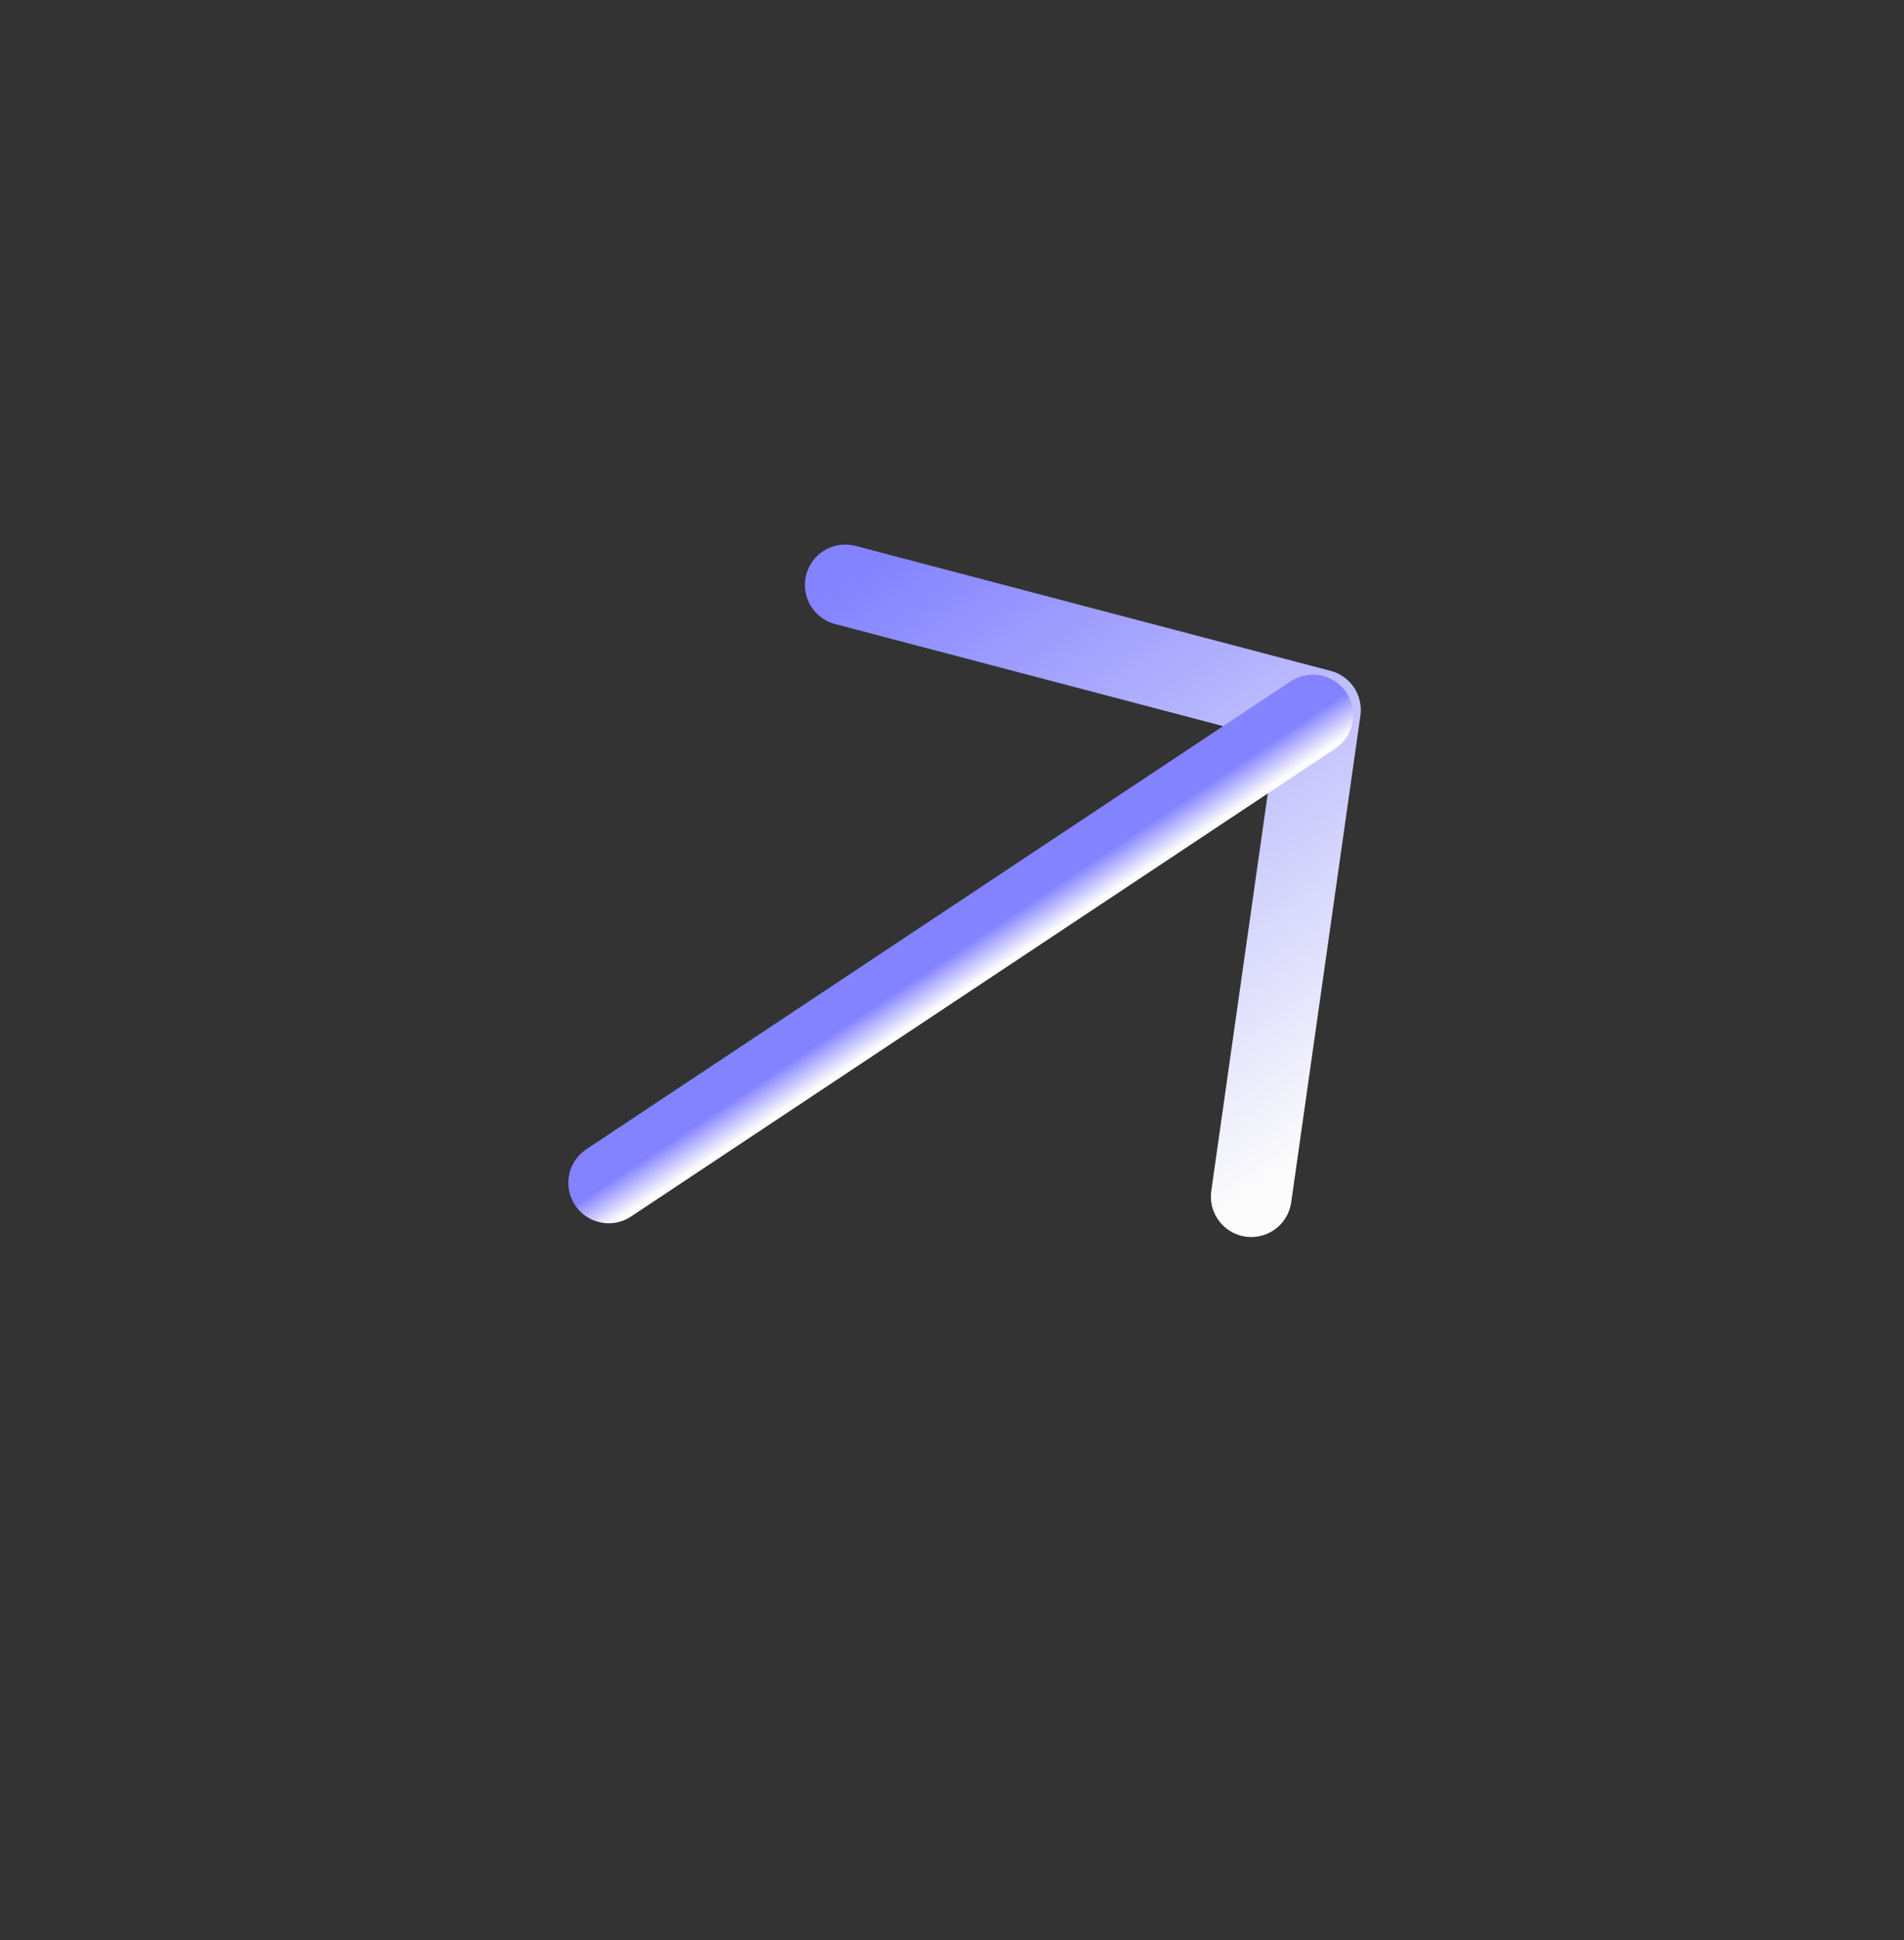 <svg width="54" height="55" viewBox="0 0 54 55" fill="none" xmlns="http://www.w3.org/2000/svg">
<rect x="0" y="0" width="54" height="55" fill="#333333" stroke="none"/>
<path d="M23.973 16.582L37.449 20.125L35.487 33.921" stroke="url(#paint0_linear_617_953)" stroke-width="2.29" stroke-miterlimit="10" stroke-linecap="round" stroke-linejoin="round"/>
<path d="M17.264 33.531L37.234 20.269" stroke="url(#paint1_linear_617_953)" stroke-width="2.29" stroke-miterlimit="10" stroke-linecap="round" stroke-linejoin="round"/>
<defs>
<linearGradient id="paint0_linear_617_953" x1="27.832" y1="14.019" x2="39.347" y2="31.358" gradientUnits="userSpaceOnUse">
<stop stop-color="#8483FF"/>
<stop offset="1" stop-color="#FCFCFC"/>
</linearGradient>
<linearGradient id="paint1_linear_617_953" x1="27.249" y1="26.9" x2="27.802" y2="27.733" gradientUnits="userSpaceOnUse">
<stop stop-color="#8483FF"/>
<stop offset="1" stop-color="#FCFCFC"/>
</linearGradient>
</defs>
</svg>
